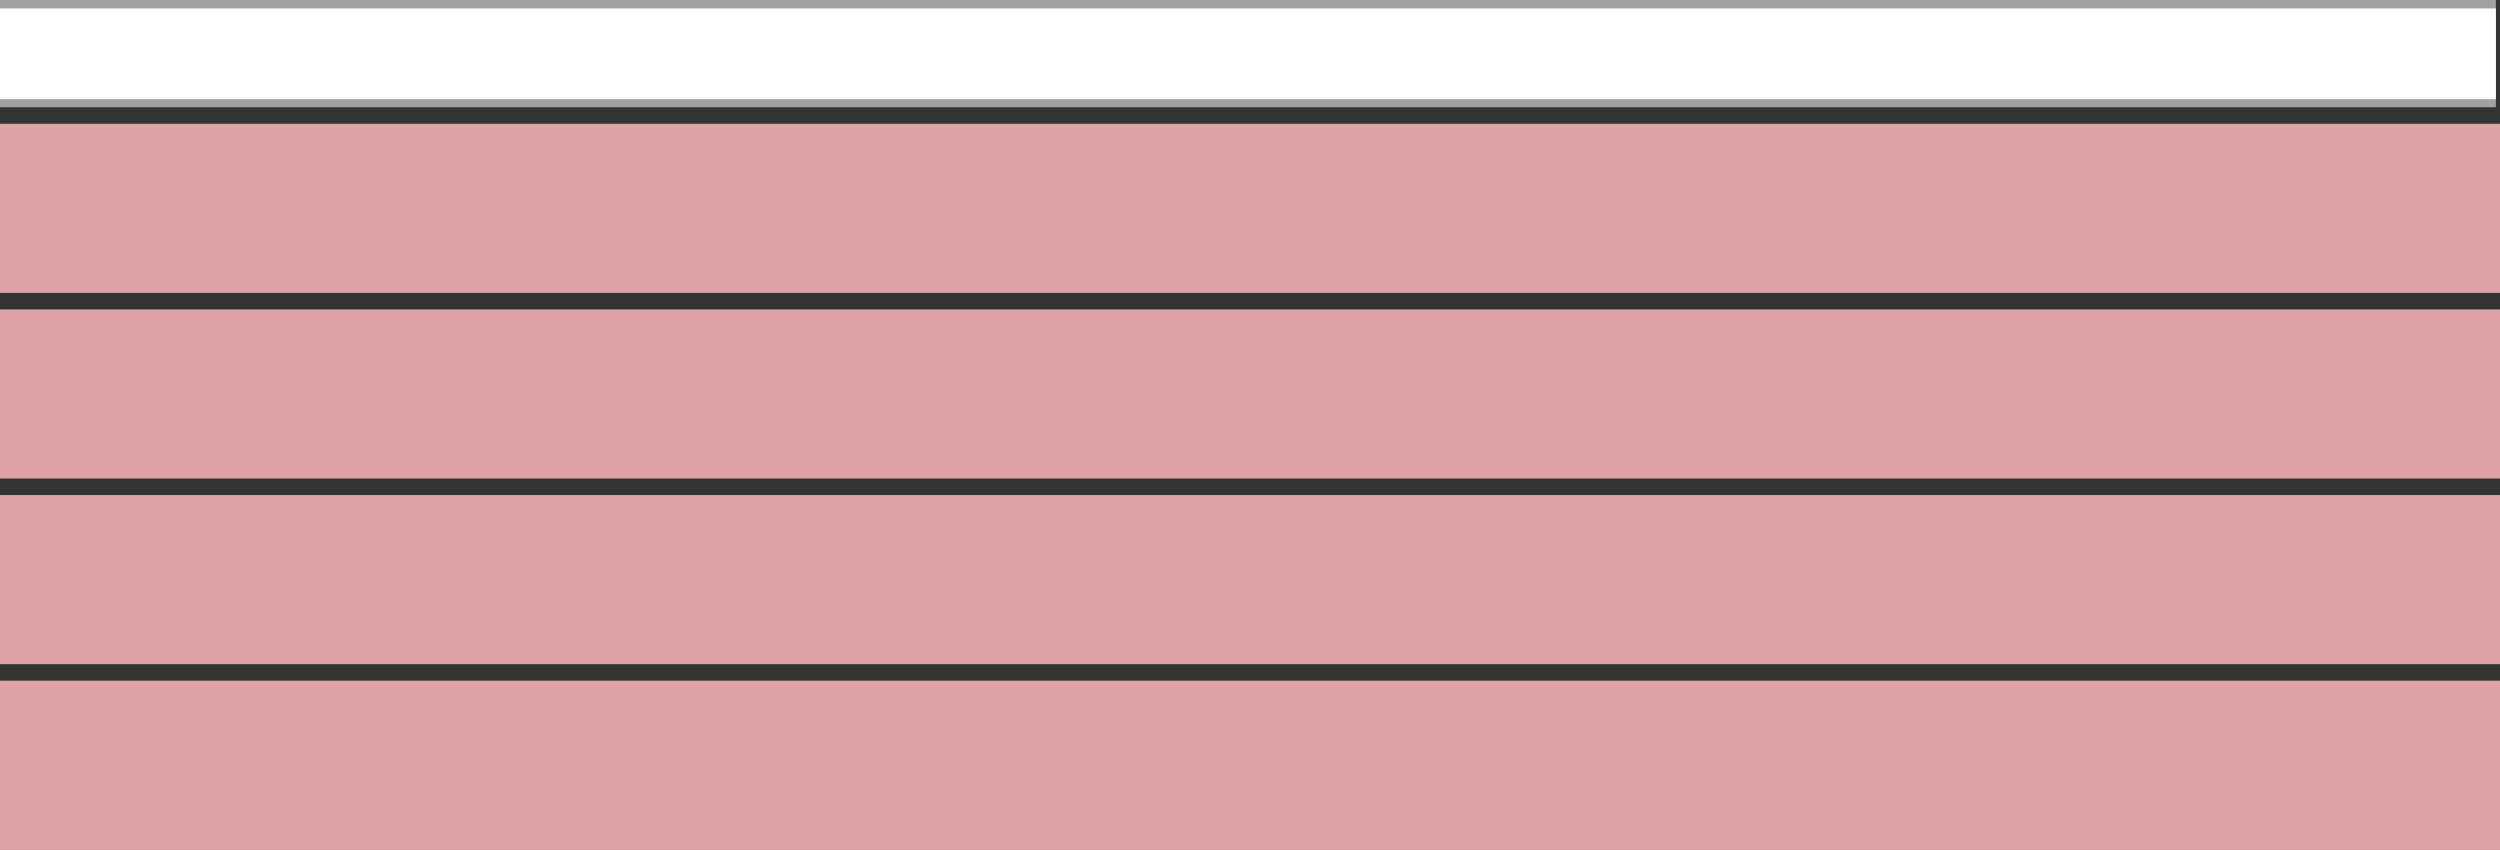 <?xml version="1.0" encoding="UTF-8" standalone="no"?>
<svg xmlns:ffdec="https://www.free-decompiler.com/flash" xmlns:xlink="http://www.w3.org/1999/xlink" ffdec:objectType="shape" height="206.0px" width="606.0px" xmlns="http://www.w3.org/2000/svg">
  <rect width="100%" height="100%" fill="#333333" stroke="none"/>
  <g transform="matrix(1.0, 0.0, 0.0, 1.0, -168.0, -205.0)">
    <path d="M774.0 276.0 L168.0 276.0 168.0 235.0 774.0 235.0 774.0 276.0" fill="#dfa3a5" fill-rule="evenodd" stroke="none"/>
    <path d="M774.0 321.0 L168.0 321.0 168.0 280.0 774.0 280.0 774.0 321.0" fill="#dfa3a5" fill-rule="evenodd" stroke="none"/>
    <path d="M774.0 366.0 L168.0 366.0 168.0 325.0 774.0 325.0 774.0 366.0" fill="#dfa3a5" fill-rule="evenodd" stroke="none"/>
    <path d="M773.0 231.0 L168.0 231.0 168.0 205.0 773.0 205.0 773.0 231.0" fill="#a1a1a1" fill-rule="evenodd" stroke="none"/>
    <path d="M774.0 411.0 L168.0 411.0 168.0 370.0 774.0 370.0 774.0 411.0" fill="#dfa3a5" fill-rule="evenodd" stroke="none"/>
    <path d="M773.0 229.05 L168.0 229.05 168.0 207.05 773.0 207.05 773.0 229.05" fill="#ffffff" fill-rule="evenodd" stroke="none"/>
  </g>
</svg>
